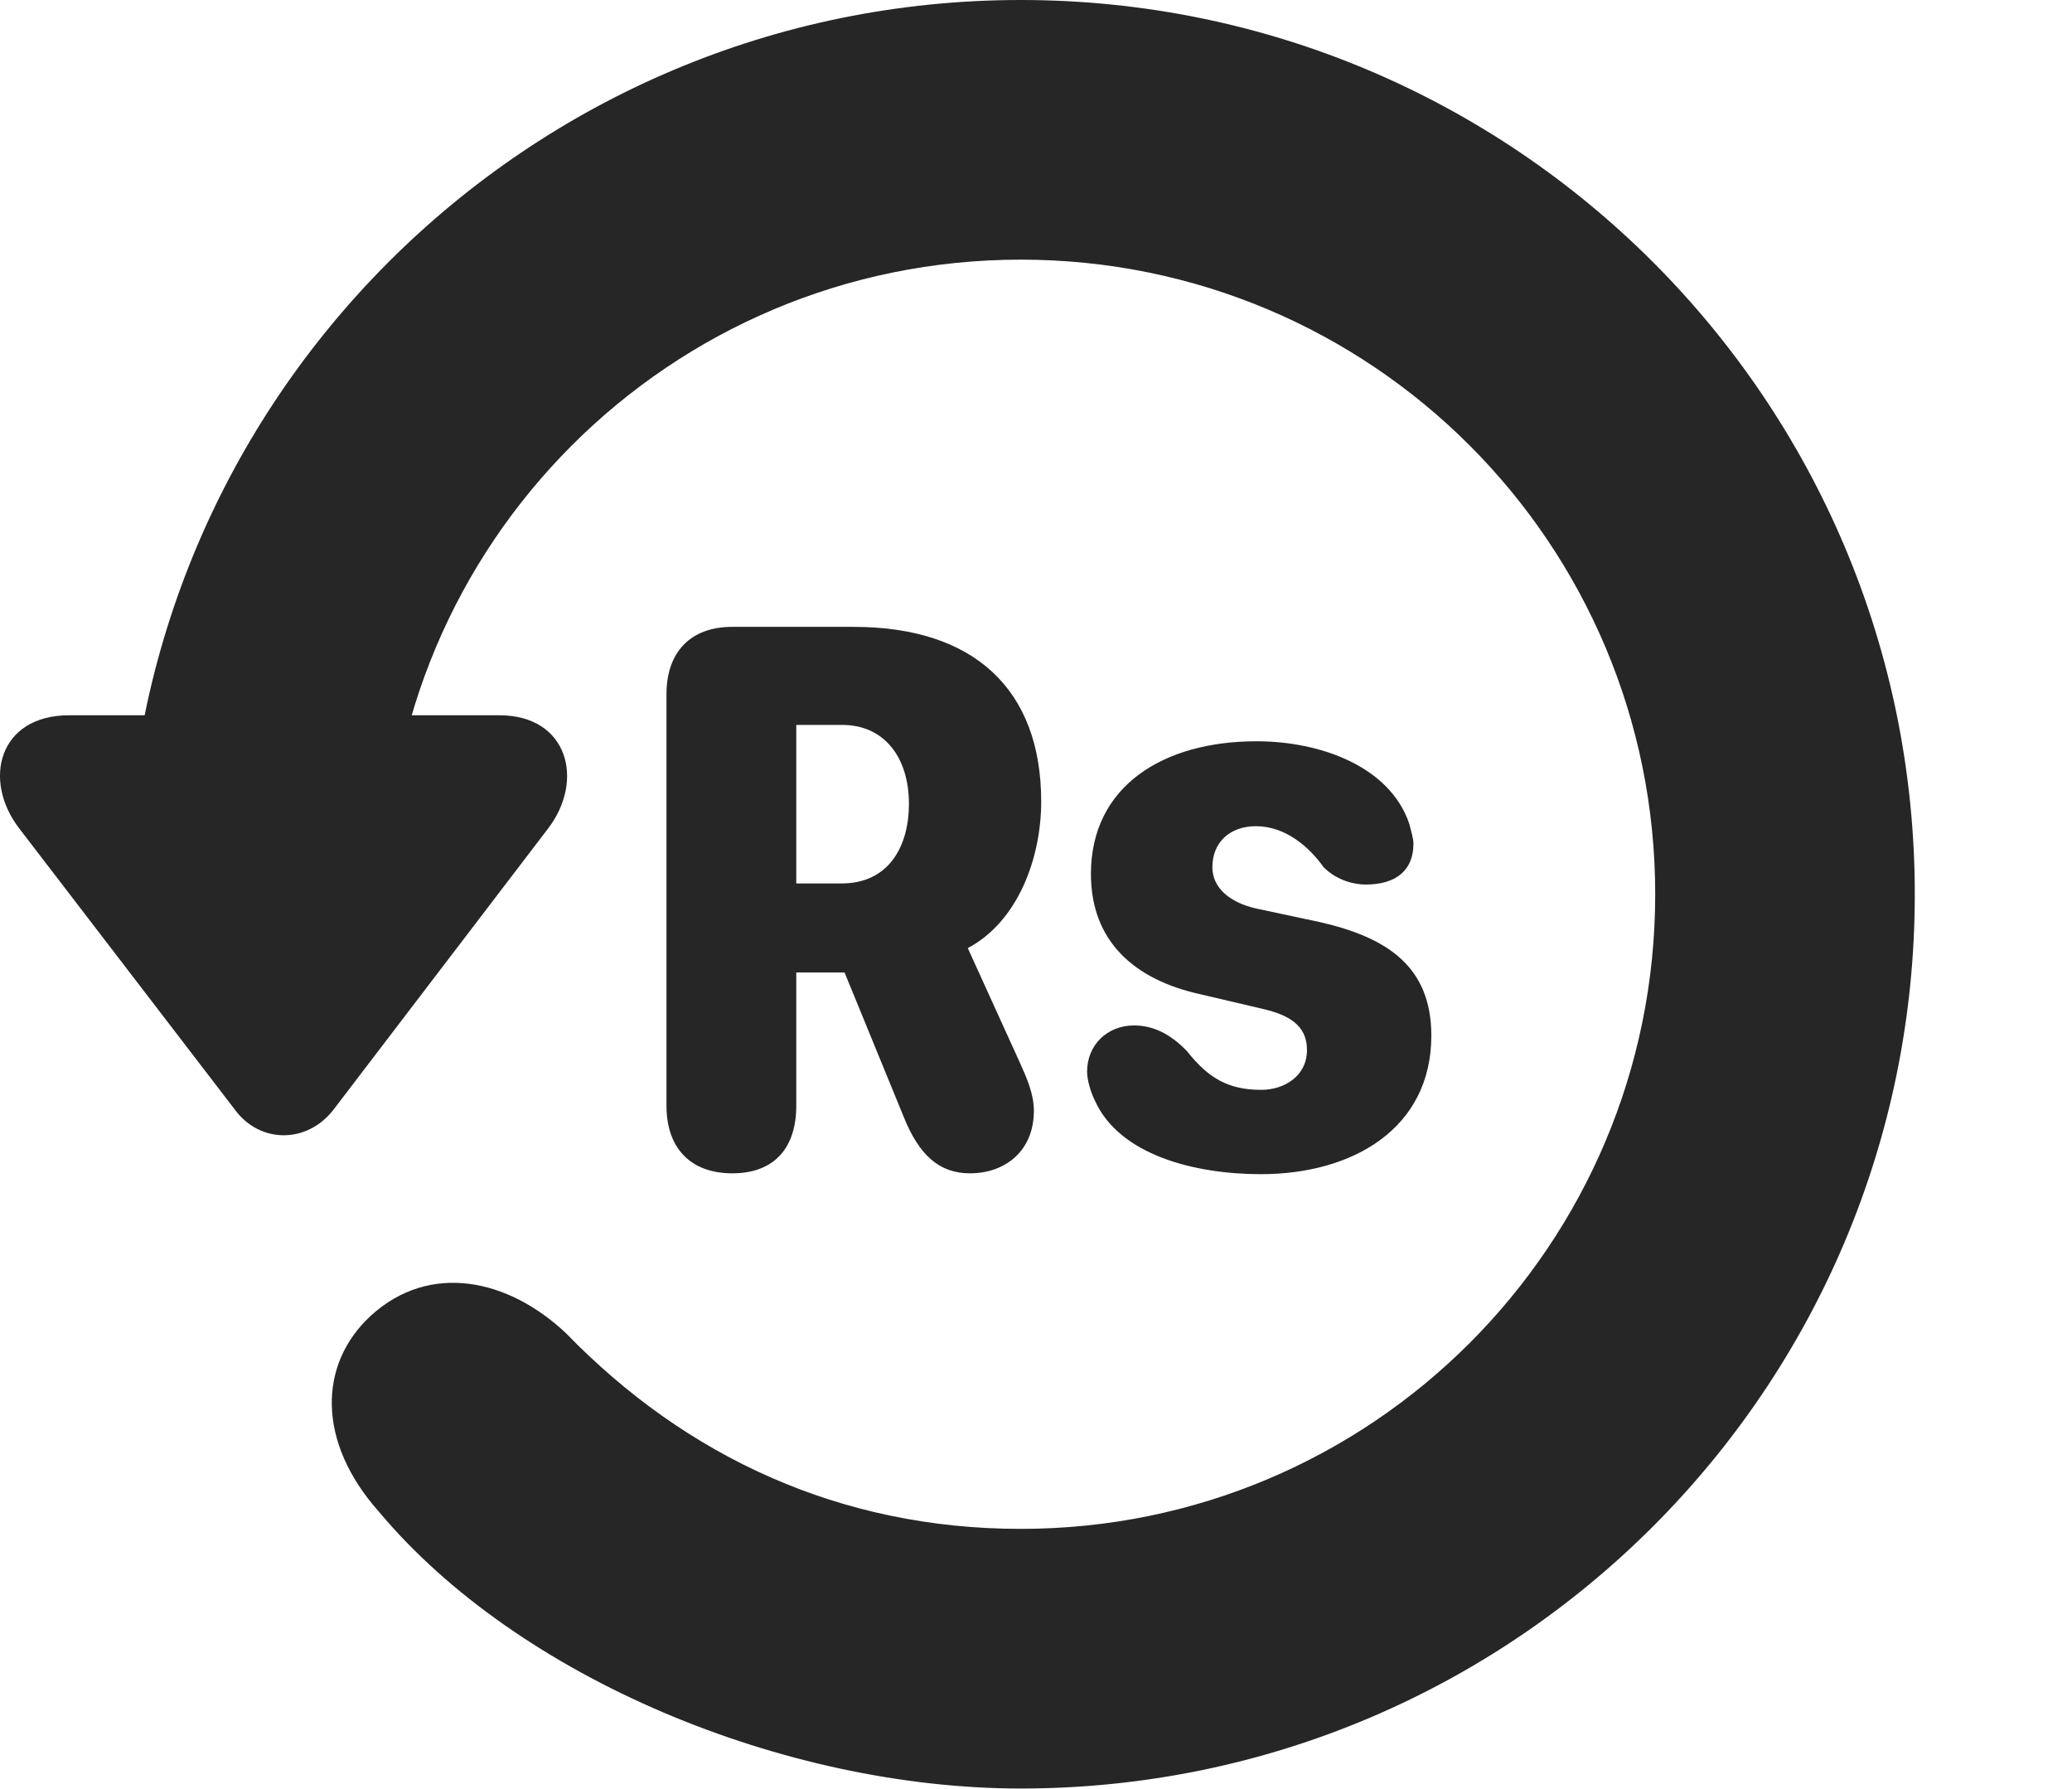 <?xml version="1.0" encoding="UTF-8"?>
<!--Generator: Apple Native CoreSVG 326-->
<!DOCTYPE svg PUBLIC "-//W3C//DTD SVG 1.1//EN" "http://www.w3.org/Graphics/SVG/1.1/DTD/svg11.dtd">
<svg version="1.1" xmlns="http://www.w3.org/2000/svg" xmlns:xlink="http://www.w3.org/1999/xlink"
       viewBox="0 0 24.33 21.006">
       <g>
              <rect height="21.006" opacity="0" width="24.33" x="0" y="0" />
              <path d="M11.986 20.996C17.782 20.996 22.484 16.295 22.484 10.498C22.484 4.702 17.782 0 11.986 0C6.189 0 1.488 4.702 1.488 10.498L4.535 10.498C4.535 6.378 7.866 3.048 11.986 3.048C16.105 3.048 19.436 6.378 19.436 10.498C19.436 14.618 16.105 17.948 11.986 17.948C9.869 17.948 8.055 17.103 6.647 15.652C5.971 15.013 5.05 14.812 4.356 15.444C3.734 16.016 3.721 16.929 4.449 17.746C6.084 19.701 9.215 20.996 11.986 20.996ZM0.809 8.397C-0.014 8.397-0.212 9.159 0.228 9.728L2.759 13.028C3.059 13.432 3.61 13.422 3.915 13.028L6.436 9.726C6.869 9.159 6.668 8.397 5.865 8.397Z"
                     fill="currentColor" fill-opacity="0.85" />
              <path d="M8.599 13.774C9.093 13.774 9.35 13.475 9.35 12.981L9.35 11.416L9.917 11.416L10.609 13.105C10.791 13.562 11.031 13.774 11.389 13.774C11.799 13.774 12.14 13.516 12.14 13.04C12.14 12.843 12.059 12.659 11.968 12.458L11.364 11.13C11.953 10.819 12.226 10.073 12.226 9.409C12.226 8.093 11.437 7.359 10.025 7.359L8.597 7.359C8.106 7.359 7.826 7.658 7.826 8.149L7.826 12.981C7.826 13.475 8.106 13.774 8.599 13.774ZM9.35 10.371L9.35 8.51L9.888 8.51C10.393 8.51 10.673 8.903 10.673 9.436C10.673 9.937 10.435 10.371 9.883 10.371ZM14.806 13.784C15.887 13.784 16.807 13.246 16.807 12.158C16.807 11.345 16.288 11.005 15.499 10.825L14.74 10.663C14.463 10.598 14.236 10.438 14.236 10.18C14.236 9.889 14.441 9.699 14.747 9.699C15.097 9.699 15.374 9.944 15.542 10.18C15.693 10.331 15.891 10.384 16.035 10.384C16.397 10.384 16.597 10.214 16.597 9.904C16.597 9.843 16.57 9.758 16.548 9.67C16.32 8.999 15.509 8.702 14.754 8.702C13.658 8.702 12.81 9.229 12.81 10.259C12.81 11.048 13.316 11.499 14.091 11.671L14.837 11.846C15.124 11.914 15.347 12.031 15.347 12.325C15.347 12.636 15.076 12.794 14.811 12.794C14.427 12.794 14.192 12.661 13.939 12.341C13.733 12.126 13.527 12.038 13.316 12.038C13.003 12.038 12.765 12.266 12.765 12.58C12.765 12.671 12.802 12.811 12.858 12.923C13.145 13.559 14.027 13.784 14.806 13.784Z"
                     fill="currentColor" fill-opacity="0.85" />
       </g>
</svg>